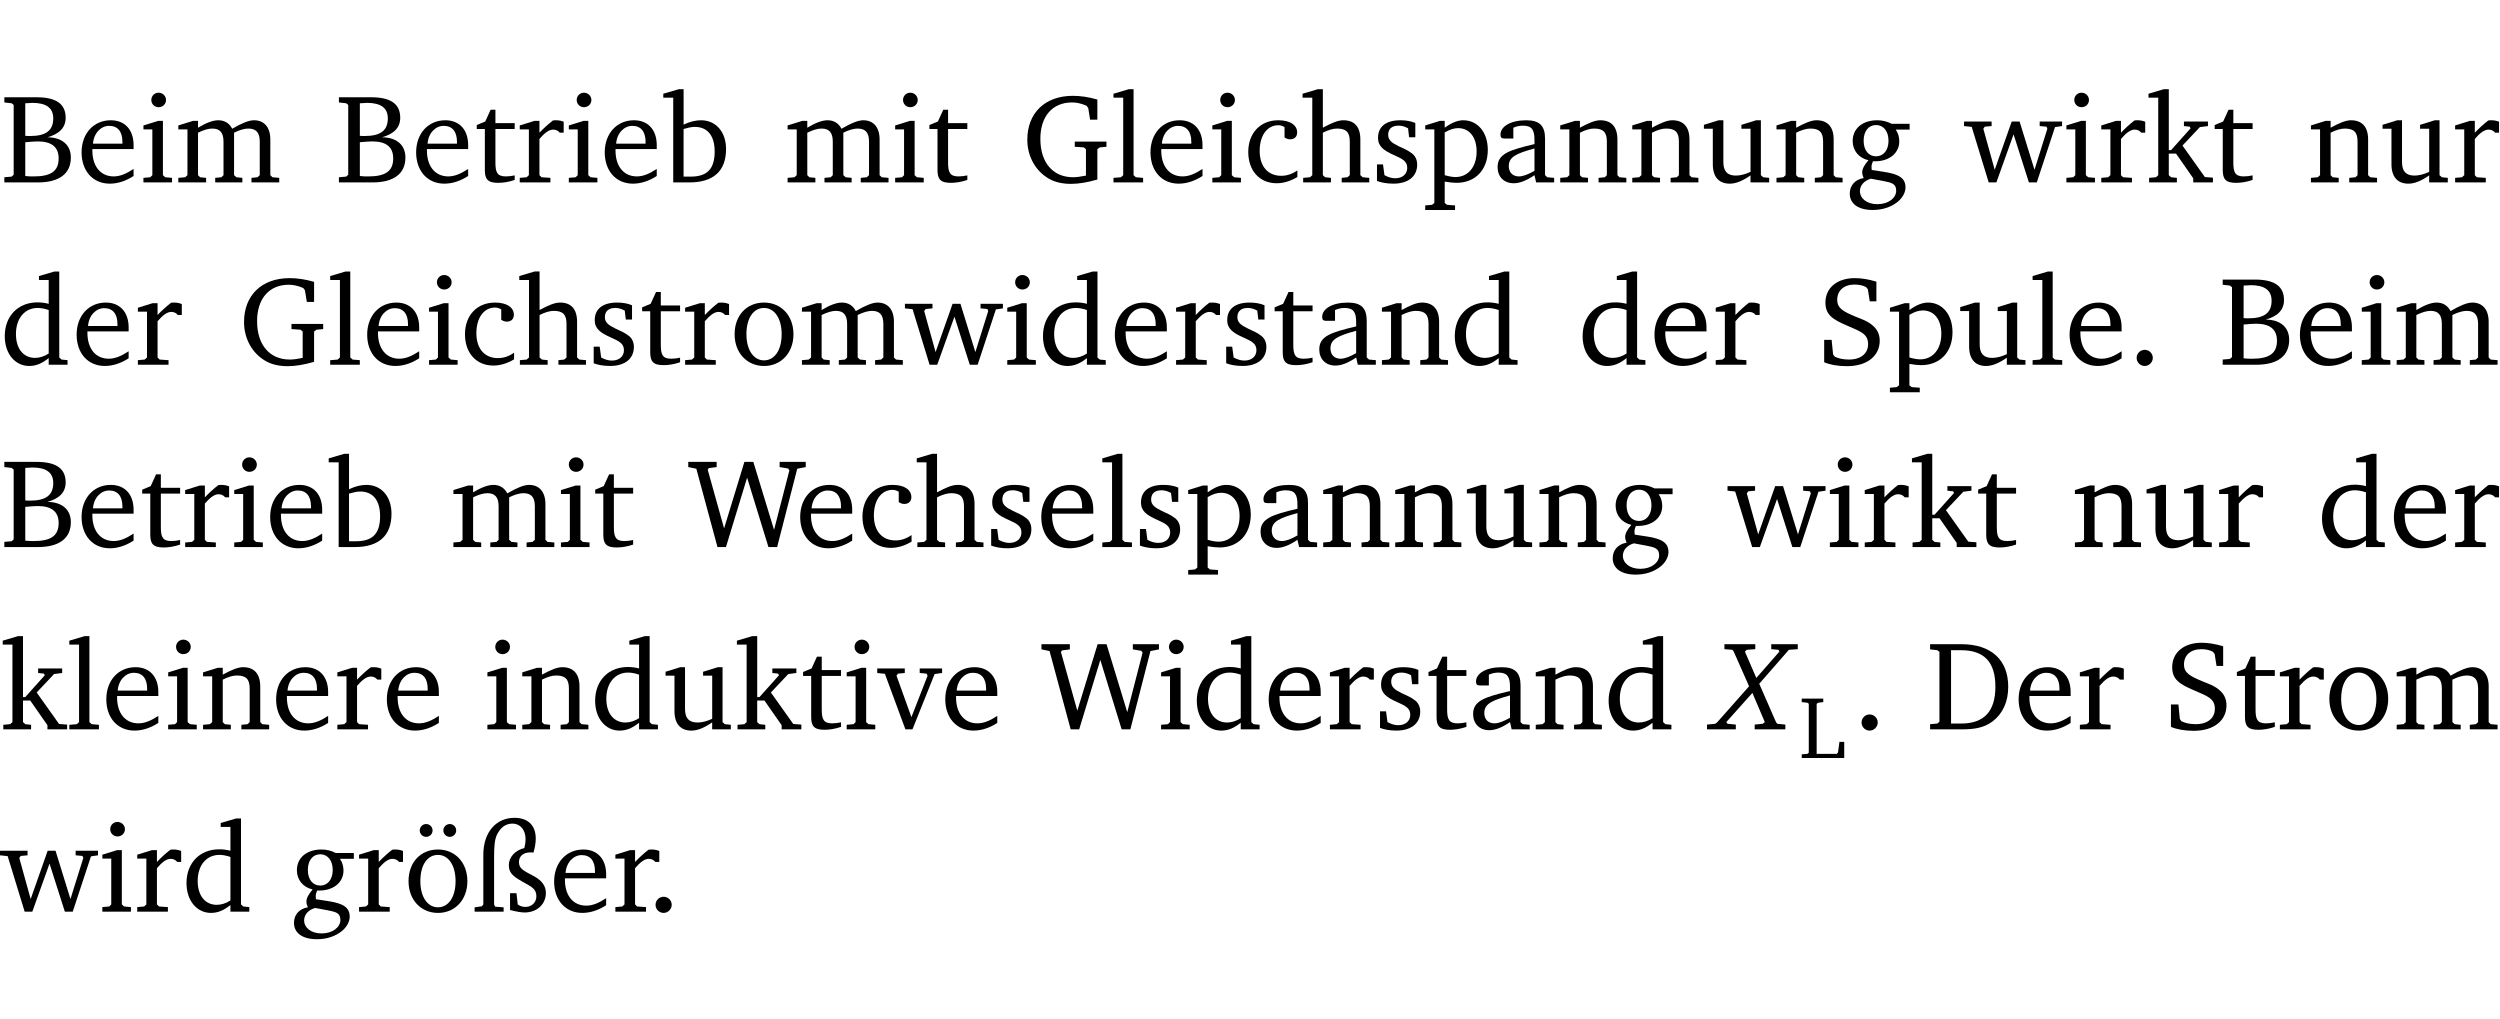 <?xml version="1.0" encoding="UTF-8" standalone="no"?>
<svg
   width="188.528pt"
   height="76.83pt"
   viewBox="0 0 188.528 76.83"
   version="1.2"
   id="svg486"
   sodipodi:docname="a895a1685173.pdf"
   xmlns:inkscape="http://www.inkscape.org/namespaces/inkscape"
   xmlns:sodipodi="http://sodipodi.sourceforge.net/DTD/sodipodi-0.dtd"
   xmlns:xlink="http://www.w3.org/1999/xlink"
   xmlns="http://www.w3.org/2000/svg"
   xmlns:svg="http://www.w3.org/2000/svg">
  <sodipodi:namedview
     id="namedview488"
     pagecolor="#ffffff"
     bordercolor="#000000"
     borderopacity="0.25"
     inkscape:showpageshadow="2"
     inkscape:pageopacity="0.0"
     inkscape:pagecheckerboard="0"
     inkscape:deskcolor="#d1d1d1"
     inkscape:document-units="pt" />
  <defs
     id="defs103">
    <g
       id="g101">
      <symbol
         overflow="visible"
         id="glyph0-0">
        <path
           style="stroke:none"
           d=""
           id="path2" />
      </symbol>
      <symbol
         overflow="visible"
         id="glyph0-1">
        <path
           style="stroke:none"
           d="m 0.312,-6.422 v 0.391 l 0.547,0.062 0.156,0.125 v 5.266 L 0.859,-0.438 0.312,-0.391 V 0 h 2.531 c 1.625,0 2.484,-0.672 2.484,-1.875 0,-0.938 -0.641,-1.516 -1.766,-1.531 0.906,-0.25 1.375,-0.734 1.375,-1.469 0,-1.047 -0.719,-1.547 -2.188,-1.547 z m 1.578,2.906 V -5.969 C 2.125,-5.969 2.297,-6 2.422,-6 3.484,-6 4,-5.609 4,-4.828 4,-3.906 3.438,-3.5 2.25,-3.5 c -0.125,0 -0.234,0 -0.359,-0.016 z m 0,3.031 V -3.031 c 0.359,-0.031 0.688,-0.062 0.938,-0.062 1.047,0 1.578,0.422 1.578,1.281 0,0.969 -0.594,1.359 -1.875,1.359 -0.203,0 -0.422,0 -0.641,-0.031 z m 0,0"
           id="path5" />
      </symbol>
      <symbol
         overflow="visible"
         id="glyph0-2">
        <path
           style="stroke:none"
           d="m 4.281,-1.016 c -0.547,0.359 -1.016,0.562 -1.5,0.562 -0.969,0 -1.609,-0.734 -1.609,-1.953 0,-0.031 0,-0.078 0,-0.109 H 4.281 c 0,-0.109 0,-0.203 0,-0.297 0,-1.172 -0.672,-1.875 -1.719,-1.875 -1.281,0 -2.203,0.984 -2.203,2.422 0,1.406 0.859,2.359 2.125,2.359 0.609,0 1.219,-0.203 1.797,-0.578 z M 3.438,-2.922 H 1.219 c 0.062,-0.812 0.609,-1.344 1.219,-1.344 0.641,0 1,0.422 1,1.203 0,0.047 0,0.094 0,0.141 z m 0,0"
           id="path8" />
      </symbol>
      <symbol
         overflow="visible"
         id="glyph0-3">
        <path
           style="stroke:none"
           d="m 1.469,-6.766 c -0.297,0 -0.547,0.234 -0.547,0.547 0,0.312 0.25,0.547 0.547,0.547 0.312,0 0.562,-0.234 0.562,-0.547 0,-0.297 -0.25,-0.547 -0.562,-0.547 z m -0.031,2.125 -1.109,0.344 V -4 H 1 v 3.453 L 0.844,-0.391 0.328,-0.344 V 0 h 2.156 V -0.344 L 1.969,-0.391 1.797,-0.547 v -4.094 z m 0,0"
           id="path11" />
      </symbol>
      <symbol
         overflow="visible"
         id="glyph0-4">
        <path
           style="stroke:none"
           d="M 4.344,-4.047 C 4.125,-4.469 3.766,-4.688 3.297,-4.688 c -0.406,0 -0.906,0.188 -1.531,0.562 v -0.516 h -0.375 L 0.281,-4.297 V -4 h 0.688 v 3.453 L 0.797,-0.391 0.281,-0.344 V 0 H 2.375 V -0.344 L 1.922,-0.391 1.766,-0.547 V -3.75 C 2.188,-3.953 2.531,-4.062 2.844,-4.062 c 0.578,0 0.844,0.312 0.844,0.984 v 2.531 L 3.531,-0.391 3.062,-0.344 V 0 H 5.109 V -0.344 L 4.656,-0.391 4.484,-0.547 V -3.75 c 0.406,-0.203 0.781,-0.312 1.078,-0.312 0.594,0 0.859,0.312 0.859,0.984 v 2.531 L 6.25,-0.391 5.797,-0.344 V 0 h 2.094 V -0.344 L 7.375,-0.391 7.219,-0.547 v -2.688 c 0,-0.953 -0.484,-1.453 -1.234,-1.453 -0.375,0 -0.922,0.219 -1.641,0.641 z m 0,0"
           id="path14" />
      </symbol>
      <symbol
         overflow="visible"
         id="glyph0-5">
        <path
           style="stroke:none"
           d="m 0.844,-4.031 v 3.094 c 0,0.672 0.203,0.969 1,0.969 0.359,0 0.797,-0.062 1.25,-0.219 v -0.344 c -0.219,0.047 -0.438,0.078 -0.672,0.078 -0.656,0 -0.781,-0.328 -0.781,-1.047 V -4.031 H 3.094 v -0.438 H 1.641 V -5.484 H 1.281 L 0.875,-4.594 0.234,-4.328 v 0.297 z m 0,0"
           id="path17" />
      </symbol>
      <symbol
         overflow="visible"
         id="glyph0-6">
        <path
           style="stroke:none"
           d="m 0.281,0 h 2.312 V -0.344 L 1.922,-0.391 1.766,-0.547 V -3.281 c 0.391,-0.453 0.719,-0.703 1.031,-0.703 0.203,0 0.375,0.078 0.5,0.234 H 3.594 V -4.578 C 3.391,-4.656 3.219,-4.688 3.016,-4.688 c -0.078,0 -0.156,0 -0.234,0.016 C 2.438,-4.406 2.094,-4.094 1.766,-3.75 v -0.891 h -0.375 L 0.281,-4.297 V -4 h 0.688 v 3.453 L 0.797,-0.391 0.281,-0.344 Z m 0,0"
           id="path20" />
      </symbol>
      <symbol
         overflow="visible"
         id="glyph0-7">
        <path
           style="stroke:none"
           d="M 1.25,-7.031 0.078,-6.688 v 0.297 h 0.75 V 0 h 1.219 C 3.875,0 4.812,-0.875 4.812,-2.516 4.812,-3.812 4.047,-4.688 2.922,-4.688 c -0.422,0 -0.844,0.109 -1.312,0.328 V -7.031 Z M 1.609,-0.438 V -4.031 C 1.938,-4.125 2.219,-4.188 2.453,-4.188 c 0.953,0 1.5,0.656 1.5,1.859 0,1.312 -0.562,1.891 -1.812,1.891 -0.047,0 -0.234,0 -0.531,0 z m 0,0"
           id="path23" />
      </symbol>
      <symbol
         overflow="visible"
         id="glyph0-8">
        <path
           style="stroke:none"
           d="M 3.984,-3.078 V -2.688 l 0.688,0.047 L 4.828,-2.5 v 1.984 c -0.375,0.078 -0.703,0.125 -0.969,0.125 -1.5,0 -2.469,-1.078 -2.469,-2.891 0,-1.719 0.922,-2.75 2.391,-2.75 0.375,0 0.734,0.094 1.094,0.25 L 5,-5.609 l 0.141,0.875 H 5.688 V -6.25 C 5.047,-6.438 4.422,-6.531 3.844,-6.531 c -2.109,0 -3.438,1.297 -3.438,3.312 0,1.266 0.625,2.375 1.656,2.953 0.438,0.25 1,0.375 1.641,0.375 C 4.281,0.109 4.938,0 5.688,-0.219 V -2.5 L 5.859,-2.641 6.375,-2.688 v -0.391 z m 0,0"
           id="path26" />
      </symbol>
      <symbol
         overflow="visible"
         id="glyph0-9">
        <path
           style="stroke:none"
           d="M 0.266,0 H 2.5 V -0.344 L 1.953,-0.391 1.781,-0.547 V -7.031 H 1.422 l -1.156,0.344 v 0.297 H 1 v 5.844 l -0.172,0.156 -0.562,0.047 z m 0,0"
           id="path29" />
      </symbol>
      <symbol
         overflow="visible"
         id="glyph0-10">
        <path
           style="stroke:none"
           d="m 4.062,-0.406 v -0.5 C 3.656,-0.625 3.266,-0.5 2.844,-0.5 c -0.984,0 -1.625,-0.688 -1.625,-1.875 0,-1.203 0.594,-1.938 1.406,-1.938 0.172,0 0.312,0.047 0.469,0.141 v 0.781 C 3.234,-3.297 3.375,-3.25 3.516,-3.25 c 0.328,0 0.531,-0.203 0.531,-0.516 C 4.047,-4.312 3.531,-4.688 2.625,-4.688 c -1.344,0 -2.266,0.953 -2.266,2.391 0,1.406 0.844,2.359 2.141,2.359 0.516,0 1.031,-0.156 1.562,-0.469 z m 0,0"
           id="path32" />
      </symbol>
      <symbol
         overflow="visible"
         id="glyph0-11">
        <path
           style="stroke:none"
           d="M 1.344,-7.031 0.188,-6.688 v 0.297 h 0.734 v 5.844 L 0.75,-0.391 0.234,-0.344 V 0 h 2.094 V -0.344 L 1.891,-0.391 1.719,-0.547 V -3.75 c 0.406,-0.203 0.766,-0.312 1.062,-0.312 0.703,0 0.969,0.281 0.969,0.984 v 2.531 l -0.172,0.156 -0.438,0.047 V 0 H 5.219 v -0.344 l -0.5,-0.047 -0.172,-0.156 v -2.688 c 0,-0.969 -0.453,-1.453 -1.281,-1.453 -0.422,0 -0.906,0.219 -1.547,0.562 v -2.906 z m 0,0"
           id="path35" />
      </symbol>
      <symbol
         overflow="visible"
         id="glyph0-12">
        <path
           style="stroke:none"
           d="M 3.297,-4.484 C 2.969,-4.625 2.594,-4.688 2.172,-4.688 c -1.094,0 -1.688,0.484 -1.688,1.328 0,0.641 0.422,0.953 1.234,1.312 0.625,0.281 0.969,0.453 0.969,0.953 0,0.453 -0.344,0.781 -0.906,0.781 -0.266,0 -0.531,-0.078 -0.812,-0.234 l -0.109,-0.812 H 0.406 v 1.25 c 0.328,0.125 0.75,0.203 1.234,0.203 1.125,0 1.797,-0.547 1.797,-1.438 0,-0.359 -0.141,-0.641 -0.375,-0.828 -0.312,-0.25 -0.672,-0.391 -1,-0.547 C 1.516,-2.984 1.25,-3.188 1.25,-3.594 c 0,-0.438 0.281,-0.688 0.781,-0.688 0.234,0 0.469,0.062 0.719,0.203 l 0.078,0.672 h 0.469 z m 0,0"
           id="path38" />
      </symbol>
      <symbol
         overflow="visible"
         id="glyph0-13">
        <path
           style="stroke:none"
           d="m 0.219,2.078 h 2.25 V 1.734 L 1.859,1.688 1.688,1.547 V -0.062 C 2.047,0 2.344,0.031 2.578,0.031 4,0.031 4.938,-0.953 4.938,-2.453 4.938,-3.797 4.156,-4.688 3.094,-4.688 2.656,-4.688 2.203,-4.5 1.688,-4.125 V -4.641 H 1.328 L 0.219,-4.297 V -4 h 0.688 V 1.547 L 0.734,1.688 0.219,1.734 Z m 1.469,-2.625 v -3.219 c 0.375,-0.219 0.688,-0.328 1.016,-0.328 0.828,0 1.391,0.656 1.391,1.766 0,1.172 -0.656,1.922 -1.594,1.922 -0.219,0 -0.484,-0.047 -0.812,-0.141 z m 0,0"
           id="path41" />
      </symbol>
      <symbol
         overflow="visible"
         id="glyph0-14">
        <path
           style="stroke:none"
           d="M 3.188,-0.547 3.312,0 H 4.672 V -0.344 L 4.156,-0.391 3.984,-0.547 V -3.312 c 0,-0.969 -0.422,-1.375 -1.422,-1.375 -1.203,0 -1.938,0.484 -1.938,1.078 0,0.219 0.078,0.297 0.297,0.297 H 1.594 V -4.125 c 0.25,-0.109 0.484,-0.156 0.719,-0.156 0.688,0 0.875,0.328 0.875,1.078 v 0.312 C 1.281,-2.438 0.406,-2.156 0.406,-1.156 c 0,0.719 0.469,1.219 1.219,1.219 0.453,0 0.969,-0.203 1.562,-0.609 z m 0,-0.328 C 2.719,-0.609 2.328,-0.453 2.016,-0.453 1.531,-0.453 1.25,-0.766 1.25,-1.234 1.25,-1.938 1.844,-2.188 3.188,-2.562 Z m 0,0"
           id="path44" />
      </symbol>
      <symbol
         overflow="visible"
         id="glyph0-15">
        <path
           style="stroke:none"
           d="M 0.281,0 H 2.375 V -0.344 L 1.922,-0.391 1.766,-0.547 V -3.75 c 0.406,-0.203 0.766,-0.312 1.062,-0.312 0.703,0 0.969,0.281 0.969,0.984 v 2.531 l -0.156,0.156 -0.469,0.047 V 0 h 2.094 V -0.344 L 4.75,-0.391 4.594,-0.547 v -2.688 c 0,-0.969 -0.469,-1.453 -1.297,-1.453 -0.406,0 -0.891,0.219 -1.531,0.562 v -0.516 h -0.375 L 0.281,-4.297 V -4 h 0.688 v 3.453 L 0.797,-0.391 0.281,-0.344 Z m 0,0"
           id="path47" />
      </symbol>
      <symbol
         overflow="visible"
         id="glyph0-16">
        <path
           style="stroke:none"
           d="M 1.359,-4.688 0.25,-4.344 v 0.297 H 0.922 V -1.375 c 0,0.969 0.469,1.469 1.281,1.469 0.469,0 0.984,-0.219 1.562,-0.625 V 0 h 1.406 V -0.344 L 4.719,-0.391 4.547,-0.547 V -4.688 H 4.188 l -1.109,0.344 v 0.297 h 0.688 v 3.25 C 3.359,-0.609 3,-0.516 2.656,-0.516 c -0.641,0 -0.938,-0.328 -0.938,-1.016 V -4.688 Z m 0,0"
           id="path50" />
      </symbol>
      <symbol
         overflow="visible"
         id="glyph0-17">
        <path
           style="stroke:none"
           d="M 3.531,-4.422 C 3.172,-4.609 2.812,-4.688 2.453,-4.688 c -1.141,0 -1.859,0.641 -1.859,1.562 0,0.719 0.453,1.281 1.188,1.453 -0.312,0.359 -0.469,0.656 -0.469,0.906 0,0.156 0.047,0.297 0.109,0.438 C 0.766,-0.219 0.375,0.234 0.375,0.844 0.375,1.609 1.016,2.078 2.109,2.078 2.844,2.078 3.5,1.859 4,1.453 4.375,1.141 4.578,0.734 4.578,0.375 c 0,-0.703 -0.5,-1 -1.625,-1.172 L 2.031,-0.938 c 0,-0.109 -0.016,-0.188 -0.016,-0.234 0,-0.141 0.047,-0.297 0.109,-0.422 0.062,0 0.109,0 0.156,0 1.109,0 1.828,-0.641 1.828,-1.5 0,-0.328 -0.078,-0.609 -0.266,-0.891 h 1.047 v -0.438 z m -1.172,0.094 c 0.547,0 0.938,0.453 0.938,1.188 0,0.719 -0.391,1.172 -0.938,1.172 -0.562,0 -0.938,-0.453 -0.938,-1.172 0,-0.734 0.375,-1.188 0.938,-1.188 z M 1.969,-0.281 2.891,-0.109 C 3.562,0.016 3.875,0.109 3.875,0.625 c 0,0.547 -0.578,1.016 -1.422,1.016 -0.797,0 -1.312,-0.438 -1.312,-0.984 0,-0.422 0.297,-0.781 0.828,-0.938 z m 0,0"
           id="path53" />
      </symbol>
      <symbol
         overflow="visible"
         id="glyph0-18">
        <path
           style="stroke:none"
           d="M -0.016,-4.594 V -4.25 L 0.562,-4.188 1.844,0 H 2.422 L 3.719,-3.625 4.875,0 H 5.469 L 6.844,-4.172 7.375,-4.25 V -4.594 H 5.688 V -4.25 l 0.516,0.047 0.062,0.156 -0.969,3.094 -1.125,-3.641 H 3.578 L 2.297,-0.953 1.438,-4.047 1.547,-4.203 2.062,-4.25 v -0.344 z m 0,0"
           id="path56" />
      </symbol>
      <symbol
         overflow="visible"
         id="glyph0-19">
        <path
           style="stroke:none"
           d="m 0.234,0 h 2.094 v -0.344 l -0.438,-0.047 -0.172,-0.156 v -1.625 H 2.266 L 3.562,-0.312 V 0 H 5.047 V -0.359 L 4.438,-0.406 2.75,-2.781 4.062,-4.172 4.672,-4.25 v -0.344 h -1.812 V -4.25 l 0.438,0.047 0.062,0.125 -1.469,1.641 H 1.719 v -4.594 h -0.375 L 0.188,-6.688 v 0.297 h 0.734 v 5.844 L 0.75,-0.391 0.234,-0.344 Z m 0,0"
           id="path59" />
      </symbol>
      <symbol
         overflow="visible"
         id="glyph0-20">
        <path
           style="stroke:none"
           d="M 3.656,-6.391 V -4.594 C 3.359,-4.672 3.078,-4.703 2.812,-4.703 c -1.453,0 -2.469,1.016 -2.469,2.547 0,1.344 0.797,2.25 1.844,2.25 0.531,0 0.984,-0.203 1.469,-0.594 V 0 H 5.078 V -0.344 L 4.625,-0.391 4.453,-0.547 V -7.031 H 4.094 L 2.922,-6.688 v 0.297 z m 0,5.547 C 3.312,-0.625 2.969,-0.516 2.625,-0.516 c -0.859,0 -1.438,-0.672 -1.438,-1.797 0,-1.203 0.672,-1.969 1.641,-1.969 0.219,0 0.516,0.047 0.828,0.156 z m 0,0"
           id="path62" />
      </symbol>
      <symbol
         overflow="visible"
         id="glyph0-21">
        <path
           style="stroke:none"
           d="m 2.578,-4.688 c -1.297,0 -2.219,0.953 -2.219,2.391 0,1.406 0.938,2.391 2.219,2.391 1.281,0 2.219,-0.984 2.219,-2.391 0,-1.422 -0.938,-2.391 -2.219,-2.391 z m 0,0.406 c 0.766,0 1.328,0.75 1.328,1.984 0,1.234 -0.562,1.969 -1.328,1.969 -0.766,0 -1.328,-0.75 -1.328,-1.969 0,-1.25 0.547,-1.984 1.328,-1.984 z m 0,0"
           id="path65" />
      </symbol>
      <symbol
         overflow="visible"
         id="glyph0-22">
        <path
           style="stroke:none"
           d="m 0.578,-0.188 c 0.438,0.188 1.031,0.297 1.719,0.297 1.531,0 2.469,-0.781 2.469,-1.922 0,-0.422 -0.141,-0.766 -0.422,-1.047 -0.438,-0.438 -0.953,-0.578 -1.438,-0.781 -0.875,-0.375 -1.344,-0.609 -1.344,-1.25 0,-0.703 0.5,-1.156 1.312,-1.156 0.328,0 0.609,0.062 0.859,0.188 L 3.875,-5.688 4.016,-4.781 h 0.5 V -6.266 C 3.953,-6.438 3.406,-6.531 2.891,-6.531 c -1.359,0 -2.219,0.75 -2.219,1.844 0,0.922 0.562,1.281 1.625,1.734 1.047,0.453 1.594,0.625 1.594,1.406 0,0.672 -0.516,1.156 -1.438,1.156 -0.438,0 -0.797,-0.078 -1.078,-0.219 L 1.25,-0.781 1.141,-1.875 h -0.562 z m 0,0"
           id="path68" />
      </symbol>
      <symbol
         overflow="visible"
         id="glyph0-23">
        <path
           style="stroke:none"
           d="M 1.328,-1.125 C 1,-1.125 0.719,-0.859 0.719,-0.516 0.719,-0.172 1,0.094 1.328,0.094 1.656,0.094 1.938,-0.188 1.938,-0.516 1.938,-0.859 1.656,-1.125 1.328,-1.125 Z m 0,0"
           id="path71" />
      </symbol>
      <symbol
         overflow="visible"
         id="glyph0-24">
        <path
           style="stroke:none"
           d="M 2.203,0 H 2.844 L 4.438,-5.234 6.047,0 h 0.656 l 1.516,-5.906 0.641,-0.125 v -0.391 h -1.969 v 0.391 l 0.641,0.109 0.094,0.141 -1.156,4.484 -1.562,-5.125 H 4.234 l -1.531,5.016 -1.234,-4.422 0.078,-0.125 0.594,-0.078 V -6.422 H 0 v 0.391 l 0.609,0.125 z m 0,0"
           id="path74" />
      </symbol>
      <symbol
         overflow="visible"
         id="glyph0-25">
        <path
           style="stroke:none"
           d="M -0.047,-4.594 V -4.25 L 0.531,-4.188 2.078,0 h 0.531 L 4.281,-4.172 4.844,-4.25 V -4.594 H 3.156 V -4.25 l 0.516,0.047 0.078,0.156 -1.219,3.125 -1.125,-3.125 0.109,-0.156 L 2.031,-4.25 v -0.344 z m 0,0"
           id="path77" />
      </symbol>
      <symbol
         overflow="visible"
         id="glyph0-26">
        <path
           style="stroke:none"
           d="M 2.672,-6.422 H 0.312 v 0.391 l 0.547,0.062 0.156,0.125 v 5.266 L 0.859,-0.438 0.312,-0.391 V 0 h 2.359 c 0.969,0 1.688,-0.109 2.344,-0.594 0.781,-0.594 1.188,-1.484 1.188,-2.625 0,-2 -1.266,-3.203 -3.531,-3.203 z m -0.781,0.453 h 0.75 c 1.75,0 2.594,0.891 2.594,2.75 0,1.859 -0.844,2.781 -2.594,2.781 h -0.75 z m 0,0"
           id="path80" />
      </symbol>
      <symbol
         overflow="visible"
         id="glyph0-27">
        <path
           style="stroke:none"
           d="m 2.578,-4.688 c -1.297,0 -2.219,0.953 -2.219,2.391 0,1.406 0.938,2.391 2.219,2.391 1.281,0 2.219,-0.984 2.219,-2.391 0,-1.422 -0.938,-2.391 -2.219,-2.391 z m 0,0.406 c 0.766,0 1.328,0.75 1.328,1.984 0,1.234 -0.562,1.969 -1.328,1.969 -0.766,0 -1.328,-0.75 -1.328,-1.969 0,-1.25 0.547,-1.984 1.328,-1.984 z M 1.688,-6.609 c -0.266,0 -0.484,0.219 -0.484,0.484 0,0.266 0.219,0.484 0.484,0.484 0.266,0 0.484,-0.219 0.484,-0.484 0,-0.266 -0.219,-0.484 -0.484,-0.484 z m 1.781,0 c -0.266,0 -0.484,0.219 -0.484,0.484 0,0.266 0.219,0.484 0.484,0.484 0.266,0 0.484,-0.219 0.484,-0.484 0,-0.266 -0.219,-0.484 -0.484,-0.484 z m 0,0"
           id="path83" />
      </symbol>
      <symbol
         overflow="visible"
         id="glyph0-28">
        <path
           style="stroke:none"
           d="m 4.625,-4.453 c 0.109,-0.375 0.172,-0.719 0.172,-1.062 0,-1 -0.594,-1.562 -1.609,-1.562 -1.375,0 -2.344,1.078 -2.344,2.781 v 3.75 L 0.734,-0.406 0.188,-0.328 V 0 H 2.375 V -0.328 L 1.734,-0.375 1.656,-0.547 V -4.125 c 0,-0.766 0.031,-1.344 0.25,-1.75 0.281,-0.516 0.656,-0.766 1.141,-0.766 0.578,0 0.984,0.469 0.984,1.188 0,0.188 -0.031,0.406 -0.094,0.656 C 3.219,-4.625 2.766,-4.094 2.766,-3.5 c 0,0.656 0.453,0.922 1.188,1.328 0.562,0.312 0.891,0.484 0.891,1.016 0,0.438 -0.328,0.797 -0.828,0.797 -0.234,0 -0.406,-0.062 -0.578,-0.188 L 3.344,-1.391 H 2.859 V -0.125 C 3.344,0 3.703,0.062 3.953,0.062 c 0.969,0 1.609,-0.656 1.609,-1.469 0,-0.531 -0.297,-0.938 -0.922,-1.281 -0.688,-0.375 -1.109,-0.516 -1.109,-1.047 0,-0.438 0.312,-0.734 0.859,-0.734 0.062,0 0.141,0 0.234,0.016 z m 0,0"
           id="path86" />
      </symbol>
      <symbol
         overflow="visible"
         id="glyph1-0">
        <path
           style="stroke:none"
           d=""
           id="path89" />
      </symbol>
      <symbol
         overflow="visible"
         id="glyph1-1">
        <path
           style="stroke:none"
           d="m 0.516,-6.422 v 0.375 L 1.125,-6 1.219,-5.859 2.375,-3.25 l -2.391,2.703 -0.156,0.125 -0.625,0.062 V 0 H 1.375 V -0.359 L 0.75,-0.422 0.656,-0.547 2.625,-2.75 l 0.938,2.203 -0.156,0.125 -0.609,0.062 V 0 h 2.312 V -0.359 L 4.5,-0.422 4.406,-0.547 3.141,-3.438 5.375,-6 6.047,-6.047 v -0.375 h -2 v 0.375 L 4.594,-6 4.656,-5.859 2.922,-3.875 2.062,-5.859 2.203,-6 2.844,-6.047 v -0.375 z m 0,0"
           id="path92" />
      </symbol>
      <symbol
         overflow="visible"
         id="glyph2-0">
        <path
           style="stroke:none"
           d=""
           id="path95" />
      </symbol>
      <symbol
         overflow="visible"
         id="glyph2-1">
        <path
           style="stroke:none"
           d="M 0.188,0 H 3.391 V -1.219 H 3.031 L 2.922,-0.422 2.828,-0.312 H 1.312 v -3.781 l 0.125,-0.078 0.375,-0.047 v -0.266 h -1.625 v 0.266 l 0.422,0.047 0.109,0.078 v 3.688 L 0.609,-0.312 0.188,-0.281 Z m 0,0"
           id="path98" />
      </symbol>
    </g>
  </defs>
  <g
     id="surface1"
     transform="translate(-40.378,-104.995)">
    <path
       style="fill:none;stroke:#000000;stroke-width:0.01;stroke-linecap:butt;stroke-linejoin:miter;stroke-miterlimit:10;stroke-opacity:0.01"
       d="M -5.625e-4,-0.001 H 188.507"
       transform="matrix(1,0,0,-1,40.399,104.999)"
       id="path105" />
    <g
       style="fill:#000000;fill-opacity:1"
       id="g115">
      <use
         xlink:href="#glyph0-1"
         x="40.394"
         y="118.752"
         id="use107" />
      <use
         xlink:href="#glyph0-2"
         x="46.171"
         y="118.752"
         id="use109" />
      <use
         xlink:href="#glyph0-3"
         x="50.867"
         y="118.752"
         id="use111" />
      <use
         xlink:href="#glyph0-4"
         x="53.545"
         y="118.752"
         id="use113" />
    </g>
    <g
       style="fill:#000000;fill-opacity:1"
       id="g131">
      <use
         xlink:href="#glyph0-1"
         x="65.624"
         y="118.752"
         id="use117" />
      <use
         xlink:href="#glyph0-2"
         x="71.401"
         y="118.752"
         id="use119" />
      <use
         xlink:href="#glyph0-5"
         x="76.097"
         y="118.752"
         id="use121" />
      <use
         xlink:href="#glyph0-6"
         x="79.292"
         y="118.752"
         id="use123" />
      <use
         xlink:href="#glyph0-3"
         x="82.945"
         y="118.752"
         id="use125" />
      <use
         xlink:href="#glyph0-2"
         x="85.623"
         y="118.752"
         id="use127" />
      <use
         xlink:href="#glyph0-7"
         x="90.319"
         y="118.752"
         id="use129" />
    </g>
    <g
       style="fill:#000000;fill-opacity:1"
       id="g139">
      <use
         xlink:href="#glyph0-4"
         x="99.491"
         y="118.752"
         id="use133" />
      <use
         xlink:href="#glyph0-3"
         x="107.554"
         y="118.752"
         id="use135" />
      <use
         xlink:href="#glyph0-5"
         x="110.232"
         y="118.752"
         id="use137" />
    </g>
    <g
       style="fill:#000000;fill-opacity:1"
       id="g169">
      <use
         xlink:href="#glyph0-8"
         x="117.443"
         y="118.752"
         id="use141" />
      <use
         xlink:href="#glyph0-9"
         x="124.081"
         y="118.752"
         id="use143" />
      <use
         xlink:href="#glyph0-2"
         x="126.778"
         y="118.752"
         id="use145" />
      <use
         xlink:href="#glyph0-3"
         x="131.474"
         y="118.752"
         id="use147" />
      <use
         xlink:href="#glyph0-10"
         x="134.152"
         y="118.752"
         id="use149" />
      <use
         xlink:href="#glyph0-11"
         x="138.417"
         y="118.752"
         id="use151" />
      <use
         xlink:href="#glyph0-12"
         x="143.812"
         y="118.752"
         id="use153" />
      <use
         xlink:href="#glyph0-13"
         x="147.637"
         y="118.752"
         id="use155" />
      <use
         xlink:href="#glyph0-14"
         x="152.907"
         y="118.752"
         id="use157" />
      <use
         xlink:href="#glyph0-15"
         x="157.756"
         y="118.752"
         id="use159" />
      <use
         xlink:href="#glyph0-15"
         x="163.189"
         y="118.752"
         id="use161" />
      <use
         xlink:href="#glyph0-16"
         x="168.621"
         y="118.752"
         id="use163" />
      <use
         xlink:href="#glyph0-15"
         x="174.063"
         y="118.752"
         id="use165" />
      <use
         xlink:href="#glyph0-17"
         x="179.496"
         y="118.752"
         id="use167" />
    </g>
    <g
       style="fill:#000000;fill-opacity:1"
       id="g181">
      <use
         xlink:href="#glyph0-18"
         x="188.505"
         y="118.752"
         id="use171" />
      <use
         xlink:href="#glyph0-3"
         x="195.879"
         y="118.752"
         id="use173" />
      <use
         xlink:href="#glyph0-6"
         x="198.557"
         y="118.752"
         id="use175" />
      <use
         xlink:href="#glyph0-19"
         x="202.211"
         y="118.752"
         id="use177" />
      <use
         xlink:href="#glyph0-5"
         x="207.155"
         y="118.752"
         id="use179" />
    </g>
    <g
       style="fill:#000000;fill-opacity:1"
       id="g189">
      <use
         xlink:href="#glyph0-15"
         x="214.367"
         y="118.752"
         id="use183" />
      <use
         xlink:href="#glyph0-16"
         x="219.799"
         y="118.752"
         id="use185" />
      <use
         xlink:href="#glyph0-6"
         x="225.241"
         y="118.752"
         id="use187" />
    </g>
    <g
       style="fill:#000000;fill-opacity:1"
       id="g197">
      <use
         xlink:href="#glyph0-20"
         x="40.394"
         y="132.5"
         id="use191" />
      <use
         xlink:href="#glyph0-2"
         x="45.798"
         y="132.5"
         id="use193" />
      <use
         xlink:href="#glyph0-6"
         x="50.494"
         y="132.5"
         id="use195" />
    </g>
    <g
       style="fill:#000000;fill-opacity:1"
       id="g241">
      <use
         xlink:href="#glyph0-8"
         x="58.375"
         y="132.5"
         id="use199" />
      <use
         xlink:href="#glyph0-9"
         x="65.012"
         y="132.5"
         id="use201" />
      <use
         xlink:href="#glyph0-2"
         x="67.709"
         y="132.5"
         id="use203" />
      <use
         xlink:href="#glyph0-3"
         x="72.405"
         y="132.5"
         id="use205" />
      <use
         xlink:href="#glyph0-10"
         x="75.083"
         y="132.5"
         id="use207" />
      <use
         xlink:href="#glyph0-11"
         x="79.349"
         y="132.5"
         id="use209" />
      <use
         xlink:href="#glyph0-12"
         x="84.743"
         y="132.5"
         id="use211" />
      <use
         xlink:href="#glyph0-5"
         x="88.569"
         y="132.5"
         id="use213" />
      <use
         xlink:href="#glyph0-6"
         x="91.763"
         y="132.5"
         id="use215" />
      <use
         xlink:href="#glyph0-21"
         x="95.417"
         y="132.5"
         id="use217" />
      <use
         xlink:href="#glyph0-4"
         x="100.572"
         y="132.5"
         id="use219" />
      <use
         xlink:href="#glyph0-18"
         x="108.635"
         y="132.5"
         id="use221" />
      <use
         xlink:href="#glyph0-3"
         x="116.009"
         y="132.5"
         id="use223" />
      <use
         xlink:href="#glyph0-20"
         x="118.687"
         y="132.5"
         id="use225" />
      <use
         xlink:href="#glyph0-2"
         x="124.09"
         y="132.5"
         id="use227" />
      <use
         xlink:href="#glyph0-6"
         x="128.786"
         y="132.5"
         id="use229" />
      <use
         xlink:href="#glyph0-12"
         x="132.44"
         y="132.5"
         id="use231" />
      <use
         xlink:href="#glyph0-5"
         x="136.266"
         y="132.5"
         id="use233" />
      <use
         xlink:href="#glyph0-14"
         x="139.46"
         y="132.5"
         id="use235" />
      <use
         xlink:href="#glyph0-15"
         x="144.309"
         y="132.5"
         id="use237" />
      <use
         xlink:href="#glyph0-20"
         x="149.742"
         y="132.5"
         id="use239" />
    </g>
    <g
       style="fill:#000000;fill-opacity:1"
       id="g249">
      <use
         xlink:href="#glyph0-20"
         x="159.382"
         y="132.5"
         id="use243" />
      <use
         xlink:href="#glyph0-2"
         x="164.786"
         y="132.5"
         id="use245" />
      <use
         xlink:href="#glyph0-6"
         x="169.482"
         y="132.5"
         id="use247" />
    </g>
    <g
       style="fill:#000000;fill-opacity:1"
       id="g263">
      <use
         xlink:href="#glyph0-22"
         x="177.363"
         y="132.5"
         id="use251" />
      <use
         xlink:href="#glyph0-13"
         x="182.681"
         y="132.5"
         id="use253" />
      <use
         xlink:href="#glyph0-16"
         x="187.95"
         y="132.5"
         id="use255" />
      <use
         xlink:href="#glyph0-9"
         x="193.393"
         y="132.5"
         id="use257" />
      <use
         xlink:href="#glyph0-2"
         x="196.09"
         y="132.5"
         id="use259" />
      <use
         xlink:href="#glyph0-23"
         x="200.786"
         y="132.5"
         id="use261" />
    </g>
    <g
       style="fill:#000000;fill-opacity:1"
       id="g273">
      <use
         xlink:href="#glyph0-1"
         x="207.681"
         y="132.5"
         id="use265" />
      <use
         xlink:href="#glyph0-2"
         x="213.458"
         y="132.5"
         id="use267" />
      <use
         xlink:href="#glyph0-3"
         x="218.154"
         y="132.5"
         id="use269" />
      <use
         xlink:href="#glyph0-4"
         x="220.832"
         y="132.5"
         id="use271" />
    </g>
    <g
       style="fill:#000000;fill-opacity:1"
       id="g289">
      <use
         xlink:href="#glyph0-1"
         x="40.394"
         y="146.249"
         id="use275" />
      <use
         xlink:href="#glyph0-2"
         x="46.171"
         y="146.249"
         id="use277" />
      <use
         xlink:href="#glyph0-5"
         x="50.867"
         y="146.249"
         id="use279" />
      <use
         xlink:href="#glyph0-6"
         x="54.061"
         y="146.249"
         id="use281" />
      <use
         xlink:href="#glyph0-3"
         x="57.715"
         y="146.249"
         id="use283" />
      <use
         xlink:href="#glyph0-2"
         x="60.393"
         y="146.249"
         id="use285" />
      <use
         xlink:href="#glyph0-7"
         x="65.089"
         y="146.249"
         id="use287" />
    </g>
    <g
       style="fill:#000000;fill-opacity:1"
       id="g297">
      <use
         xlink:href="#glyph0-4"
         x="74.29"
         y="146.249"
         id="use291" />
      <use
         xlink:href="#glyph0-3"
         x="82.352"
         y="146.249"
         id="use293" />
      <use
         xlink:href="#glyph0-5"
         x="85.03"
         y="146.249"
         id="use295" />
    </g>
    <g
       style="fill:#000000;fill-opacity:1"
       id="g301">
      <use
         xlink:href="#glyph0-24"
         x="92.28"
         y="146.249"
         id="use299" />
    </g>
    <g
       style="fill:#000000;fill-opacity:1"
       id="g331">
      <use
         xlink:href="#glyph0-2"
         x="100.362"
         y="146.249"
         id="use303" />
      <use
         xlink:href="#glyph0-10"
         x="105.058"
         y="146.249"
         id="use305" />
      <use
         xlink:href="#glyph0-11"
         x="109.323"
         y="146.249"
         id="use307" />
      <use
         xlink:href="#glyph0-12"
         x="114.717"
         y="146.249"
         id="use309" />
      <use
         xlink:href="#glyph0-2"
         x="118.543"
         y="146.249"
         id="use311" />
      <use
         xlink:href="#glyph0-9"
         x="123.239"
         y="146.249"
         id="use313" />
      <use
         xlink:href="#glyph0-12"
         x="125.936"
         y="146.249"
         id="use315" />
      <use
         xlink:href="#glyph0-13"
         x="129.762"
         y="146.249"
         id="use317" />
      <use
         xlink:href="#glyph0-14"
         x="135.032"
         y="146.249"
         id="use319" />
      <use
         xlink:href="#glyph0-15"
         x="139.881"
         y="146.249"
         id="use321" />
      <use
         xlink:href="#glyph0-15"
         x="145.313"
         y="146.249"
         id="use323" />
      <use
         xlink:href="#glyph0-16"
         x="150.746"
         y="146.249"
         id="use325" />
      <use
         xlink:href="#glyph0-15"
         x="156.188"
         y="146.249"
         id="use327" />
      <use
         xlink:href="#glyph0-17"
         x="161.62"
         y="146.249"
         id="use329" />
    </g>
    <g
       style="fill:#000000;fill-opacity:1"
       id="g343">
      <use
         xlink:href="#glyph0-18"
         x="170.668"
         y="146.249"
         id="use333" />
      <use
         xlink:href="#glyph0-3"
         x="178.042"
         y="146.249"
         id="use335" />
      <use
         xlink:href="#glyph0-6"
         x="180.72"
         y="146.249"
         id="use337" />
      <use
         xlink:href="#glyph0-19"
         x="184.373"
         y="146.249"
         id="use339" />
      <use
         xlink:href="#glyph0-5"
         x="189.318"
         y="146.249"
         id="use341" />
    </g>
    <g
       style="fill:#000000;fill-opacity:1"
       id="g351">
      <use
         xlink:href="#glyph0-15"
         x="196.568"
         y="146.249"
         id="use345" />
      <use
         xlink:href="#glyph0-16"
         x="202"
         y="146.249"
         id="use347" />
      <use
         xlink:href="#glyph0-6"
         x="207.442"
         y="146.249"
         id="use349" />
    </g>
    <g
       style="fill:#000000;fill-opacity:1"
       id="g359">
      <use
         xlink:href="#glyph0-20"
         x="215.141"
         y="146.249"
         id="use353" />
      <use
         xlink:href="#glyph0-2"
         x="220.545"
         y="146.249"
         id="use355" />
      <use
         xlink:href="#glyph0-6"
         x="225.241"
         y="146.249"
         id="use357" />
    </g>
    <g
       style="fill:#000000;fill-opacity:1"
       id="g377">
      <use
         xlink:href="#glyph0-19"
         x="40.394"
         y="159.997"
         id="use361" />
      <use
         xlink:href="#glyph0-9"
         x="45.339"
         y="159.997"
         id="use363" />
      <use
         xlink:href="#glyph0-2"
         x="48.036"
         y="159.997"
         id="use365" />
      <use
         xlink:href="#glyph0-3"
         x="52.732"
         y="159.997"
         id="use367" />
      <use
         xlink:href="#glyph0-15"
         x="55.41"
         y="159.997"
         id="use369" />
      <use
         xlink:href="#glyph0-2"
         x="60.842"
         y="159.997"
         id="use371" />
      <use
         xlink:href="#glyph0-6"
         x="65.538"
         y="159.997"
         id="use373" />
      <use
         xlink:href="#glyph0-2"
         x="69.192"
         y="159.997"
         id="use375" />
    </g>
    <g
       style="fill:#000000;fill-opacity:1"
       id="g397">
      <use
         xlink:href="#glyph0-3"
         x="76.805"
         y="159.997"
         id="use379" />
      <use
         xlink:href="#glyph0-15"
         x="79.483"
         y="159.997"
         id="use381" />
      <use
         xlink:href="#glyph0-20"
         x="84.915"
         y="159.997"
         id="use383" />
      <use
         xlink:href="#glyph0-16"
         x="90.319"
         y="159.997"
         id="use385" />
      <use
         xlink:href="#glyph0-19"
         x="95.761"
         y="159.997"
         id="use387" />
      <use
         xlink:href="#glyph0-5"
         x="100.706"
         y="159.997"
         id="use389" />
      <use
         xlink:href="#glyph0-3"
         x="103.9"
         y="159.997"
         id="use391" />
      <use
         xlink:href="#glyph0-25"
         x="106.578"
         y="159.997"
         id="use393" />
      <use
         xlink:href="#glyph0-2"
         x="111.303"
         y="159.997"
         id="use395" />
    </g>
    <g
       style="fill:#000000;fill-opacity:1"
       id="g401">
      <use
         xlink:href="#glyph0-24"
         x="118.916"
         y="159.997"
         id="use399" />
    </g>
    <g
       style="fill:#000000;fill-opacity:1"
       id="g421">
      <use
         xlink:href="#glyph0-3"
         x="127.61"
         y="159.997"
         id="use403" />
      <use
         xlink:href="#glyph0-20"
         x="130.288"
         y="159.997"
         id="use405" />
      <use
         xlink:href="#glyph0-2"
         x="135.692"
         y="159.997"
         id="use407" />
      <use
         xlink:href="#glyph0-6"
         x="140.388"
         y="159.997"
         id="use409" />
      <use
         xlink:href="#glyph0-12"
         x="144.041"
         y="159.997"
         id="use411" />
      <use
         xlink:href="#glyph0-5"
         x="147.867"
         y="159.997"
         id="use413" />
      <use
         xlink:href="#glyph0-14"
         x="151.061"
         y="159.997"
         id="use415" />
      <use
         xlink:href="#glyph0-15"
         x="155.91"
         y="159.997"
         id="use417" />
      <use
         xlink:href="#glyph0-20"
         x="161.343"
         y="159.997"
         id="use419" />
    </g>
    <g
       style="fill:#000000;fill-opacity:1"
       id="g425">
      <use
         xlink:href="#glyph1-1"
         x="169.903"
         y="159.997"
         id="use423" />
    </g>
    <g
       style="fill:#000000;fill-opacity:1"
       id="g429">
      <use
         xlink:href="#glyph2-1"
         x="176.062"
         y="162.159"
         id="use427" />
    </g>
    <g
       style="fill:#000000;fill-opacity:1"
       id="g433">
      <use
         xlink:href="#glyph0-23"
         x="180.042"
         y="159.997"
         id="use431" />
    </g>
    <g
       style="fill:#000000;fill-opacity:1"
       id="g441">
      <use
         xlink:href="#glyph0-26"
         x="185.618"
         y="159.997"
         id="use435" />
      <use
         xlink:href="#glyph0-2"
         x="192.246"
         y="159.997"
         id="use437" />
      <use
         xlink:href="#glyph0-6"
         x="196.942"
         y="159.997"
         id="use439" />
    </g>
    <g
       style="fill:#000000;fill-opacity:1"
       id="g453">
      <use
         xlink:href="#glyph0-22"
         x="203.513"
         y="159.997"
         id="use443" />
      <use
         xlink:href="#glyph0-5"
         x="208.83"
         y="159.997"
         id="use445" />
      <use
         xlink:href="#glyph0-6"
         x="212.025"
         y="159.997"
         id="use447" />
      <use
         xlink:href="#glyph0-21"
         x="215.678"
         y="159.997"
         id="use449" />
      <use
         xlink:href="#glyph0-4"
         x="220.833"
         y="159.997"
         id="use451" />
    </g>
    <g
       style="fill:#000000;fill-opacity:1"
       id="g463">
      <use
         xlink:href="#glyph0-18"
         x="40.394"
         y="173.745"
         id="use455" />
      <use
         xlink:href="#glyph0-3"
         x="47.768"
         y="173.745"
         id="use457" />
      <use
         xlink:href="#glyph0-6"
         x="50.446"
         y="173.745"
         id="use459" />
      <use
         xlink:href="#glyph0-20"
         x="54.099"
         y="173.745"
         id="use461" />
    </g>
    <g
       style="fill:#000000;fill-opacity:1"
       id="g477">
      <use
         xlink:href="#glyph0-17"
         x="62.172"
         y="173.745"
         id="use465" />
      <use
         xlink:href="#glyph0-6"
         x="67.174"
         y="173.745"
         id="use467" />
      <use
         xlink:href="#glyph0-27"
         x="70.827"
         y="173.745"
         id="use469" />
      <use
         xlink:href="#glyph0-28"
         x="75.982"
         y="173.745"
         id="use471" />
      <use
         xlink:href="#glyph0-2"
         x="81.807"
         y="173.745"
         id="use473" />
      <use
         xlink:href="#glyph0-6"
         x="86.503"
         y="173.745"
         id="use475" />
    </g>
    <g
       style="fill:#000000;fill-opacity:1"
       id="g481">
      <use
         xlink:href="#glyph0-23"
         x="89.095"
         y="173.745"
         id="use479" />
    </g>
    <path
       style="fill:none;stroke:#000000;stroke-width:0.01;stroke-linecap:butt;stroke-linejoin:miter;stroke-miterlimit:10;stroke-opacity:0.01"
       d="M -5.625e-4,-3.125e-4 H 188.507"
       transform="matrix(1,0,0,-1,40.399,181.82)"
       id="path483" />
  </g>
</svg>
